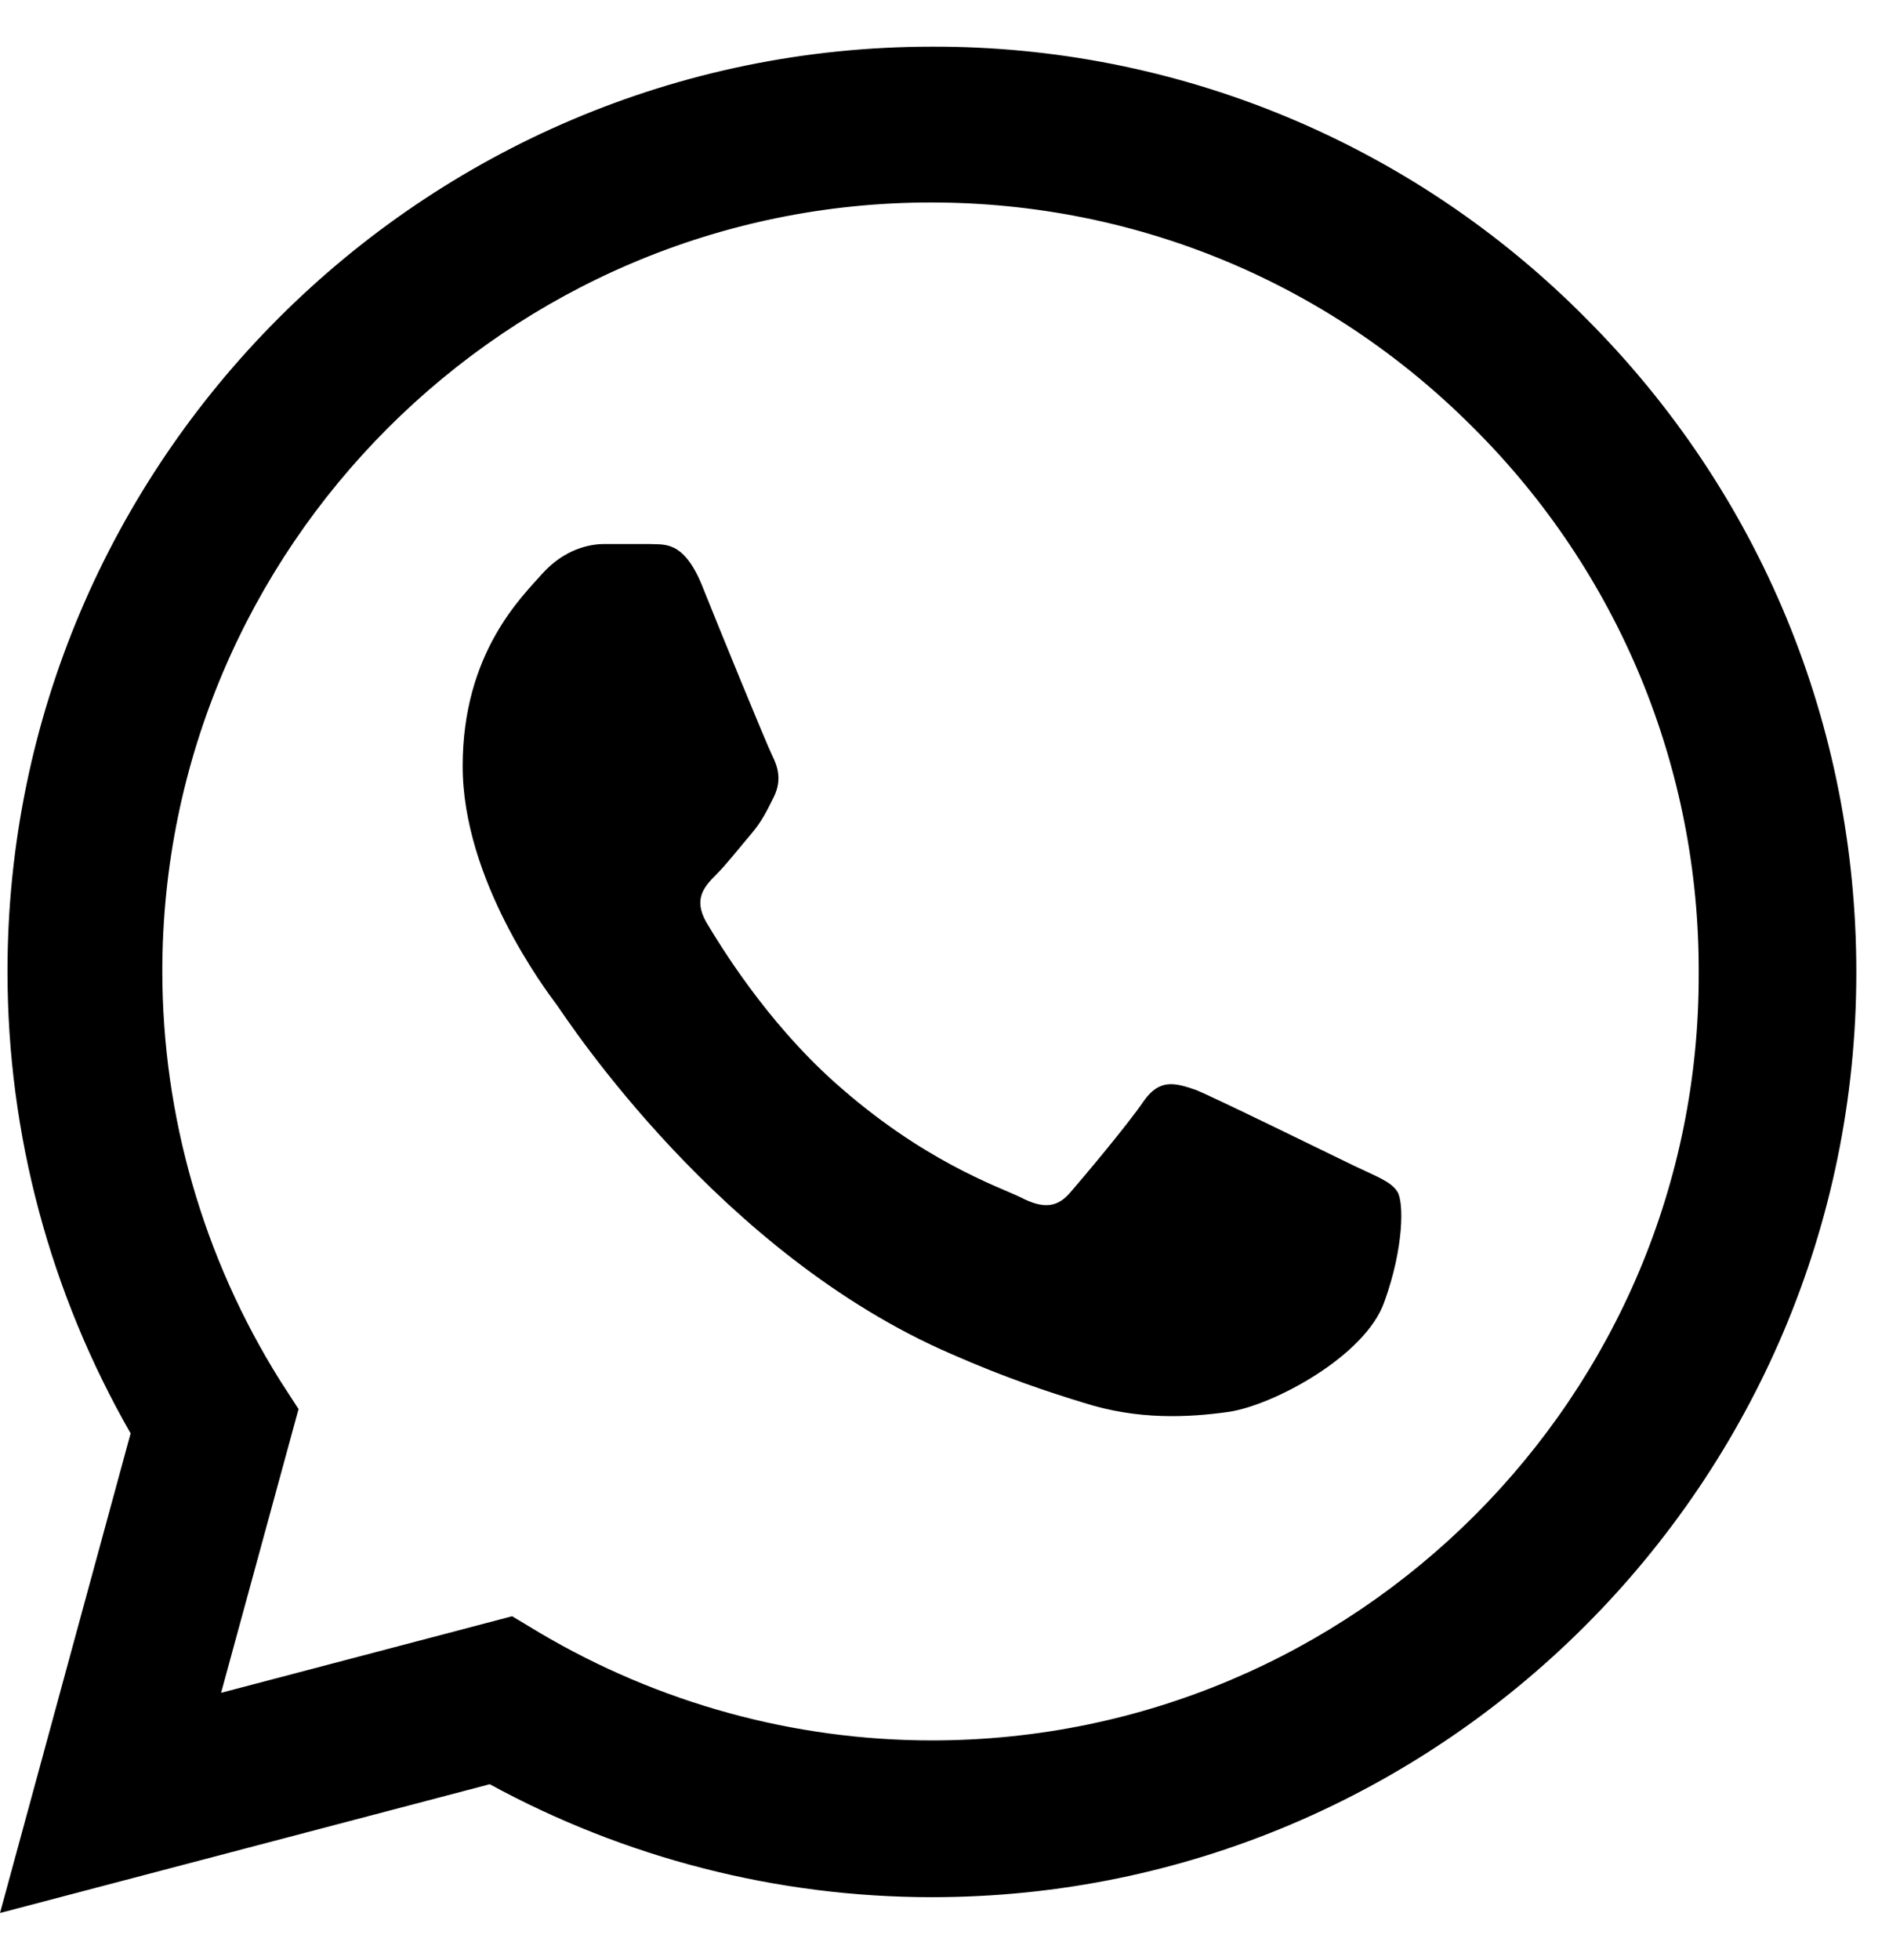 <svg width="27" height="28" viewBox="0 0 27 28" fill="none" xmlns="http://www.w3.org/2000/svg">
<path d="M22.667 4.547C21.444 3.312 19.988 2.333 18.384 1.667C16.779 1 15.057 0.661 13.32 0.667C6.04 0.667 0.107 6.6 0.107 13.88C0.107 16.213 0.72 18.48 1.867 20.48L0 27.333L7 25.493C8.933 26.547 11.107 27.107 13.32 27.107C20.6 27.107 26.533 21.173 26.533 13.893C26.533 10.36 25.16 7.04 22.667 4.547ZM13.32 24.867C11.347 24.867 9.413 24.333 7.72 23.333L7.32 23.093L3.16 24.187L4.267 20.133L4 19.72C2.904 17.969 2.322 15.946 2.32 13.88C2.32 7.827 7.253 2.893 13.307 2.893C16.24 2.893 19 4.04 21.067 6.12C22.09 7.139 22.901 8.35 23.453 9.684C24.004 11.019 24.285 12.449 24.28 13.893C24.307 19.947 19.373 24.867 13.32 24.867ZM19.347 16.653C19.013 16.493 17.387 15.693 17.093 15.573C16.787 15.467 16.573 15.413 16.347 15.733C16.12 16.067 15.493 16.813 15.307 17.027C15.12 17.253 14.92 17.28 14.587 17.107C14.253 16.947 13.187 16.587 11.933 15.467C10.947 14.587 10.293 13.507 10.093 13.173C9.907 12.84 10.067 12.667 10.24 12.493C10.387 12.347 10.573 12.107 10.733 11.92C10.893 11.733 10.96 11.587 11.067 11.373C11.173 11.147 11.12 10.96 11.04 10.8C10.96 10.64 10.293 9.013 10.027 8.347C9.76 7.707 9.48 7.787 9.28 7.773H8.64C8.413 7.773 8.067 7.853 7.76 8.187C7.467 8.52 6.613 9.32 6.613 10.947C6.613 12.573 7.8 14.147 7.96 14.36C8.12 14.587 10.293 17.92 13.6 19.347C14.387 19.693 15 19.893 15.48 20.04C16.267 20.293 16.987 20.253 17.56 20.173C18.2 20.08 19.52 19.373 19.787 18.6C20.067 17.827 20.067 17.173 19.973 17.027C19.88 16.88 19.68 16.813 19.347 16.653Z" fill="black"/>
</svg>
